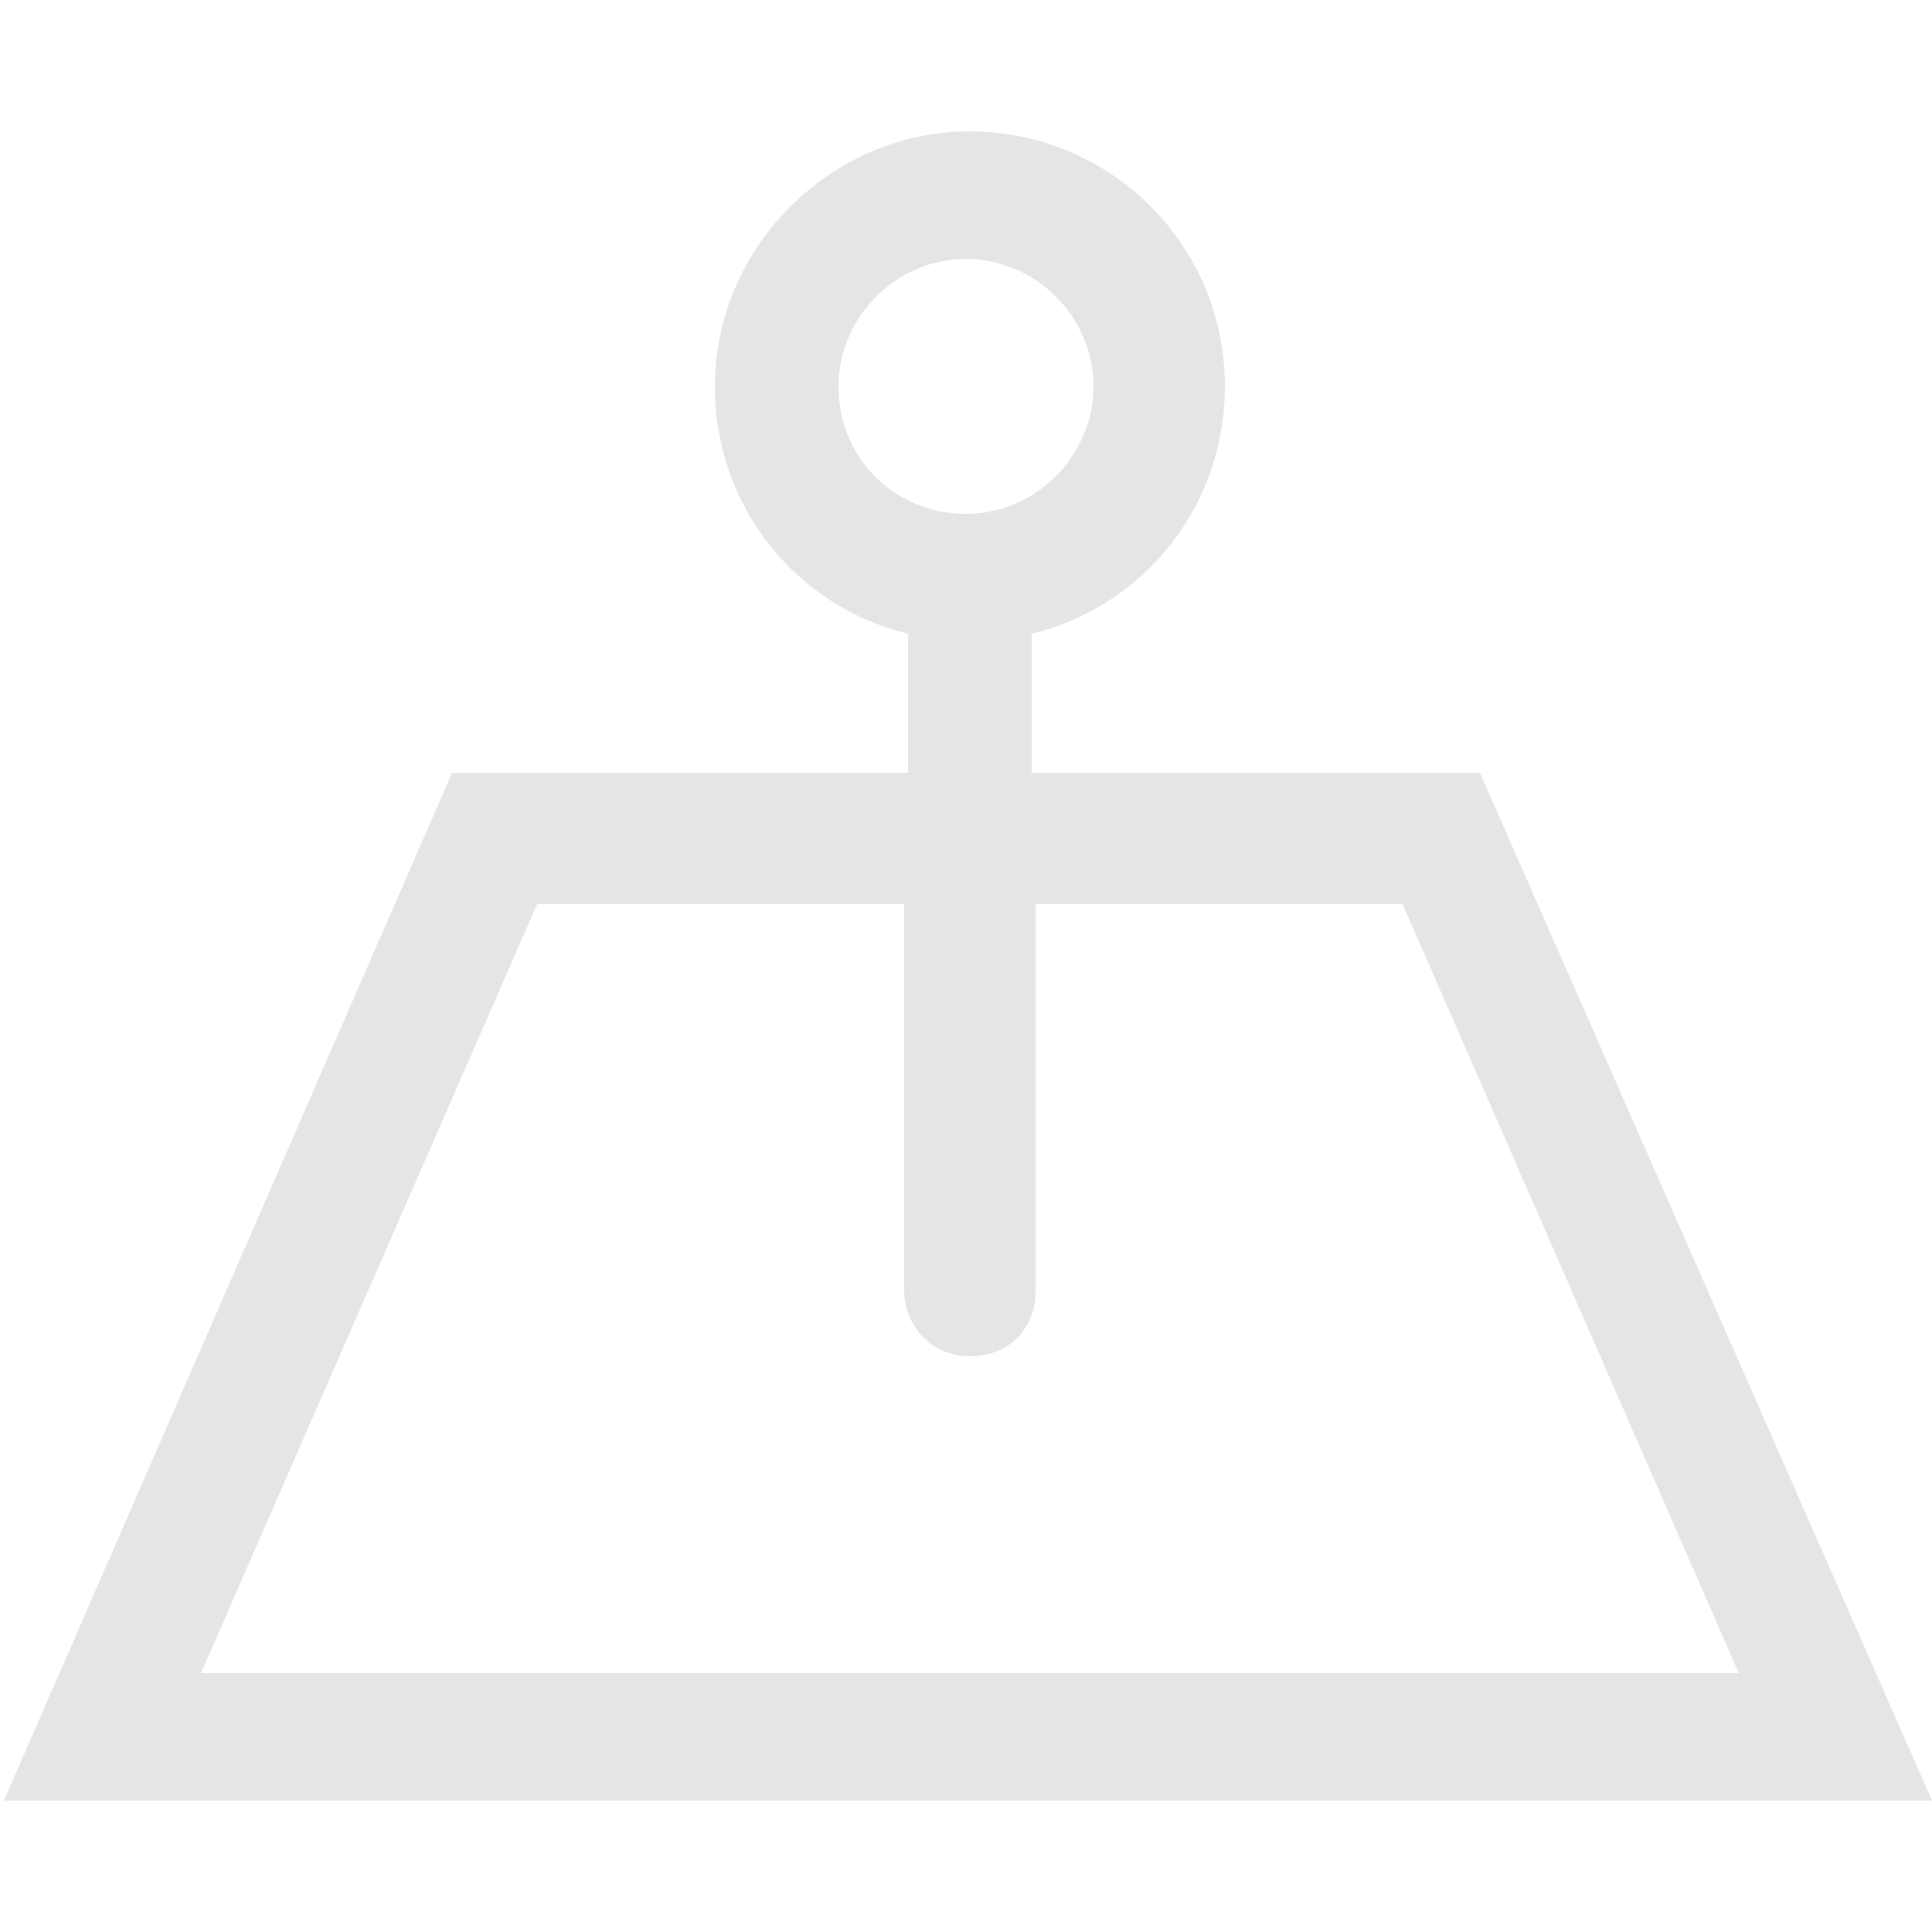 <?xml version="1.0" encoding="utf-8"?>
<!-- Generator: Adobe Illustrator 19.2.0, SVG Export Plug-In . SVG Version: 6.00 Build 0)  -->
<svg version="1.1" id="Layer_1" xmlns="http://www.w3.org/2000/svg" xmlns:xlink="http://www.w3.org/1999/xlink" x="0px" y="0px"
	 viewBox="0 0 50 50" style="enable-background:new 0 0 50 50;" xml:space="preserve">
<path  fill="#e5e5e5" d="M26.7,20v-3.6c2.9-0.7,5-3.3,5-6.4c0-3.7-3-6.6-6.6-6.6s-6.6,3-6.6,6.6c0,3.1,2.1,5.7,5,6.4V20H11.7L0.1,46.6h49.9L38.3,20
	H26.7z M21.7,10c0-1.8,1.5-3.3,3.3-3.3s3.3,1.5,3.3,3.3s-1.5,3.3-3.3,3.3S21.7,11.9,21.7,10z M5.2,43.3l8.7-19.9h9.5v10
	c0,0.9,0.7,1.7,1.7,1.7s1.7-0.7,1.7-1.7v-10h9.5l8.7,19.9H5.2z"/>
</svg>
